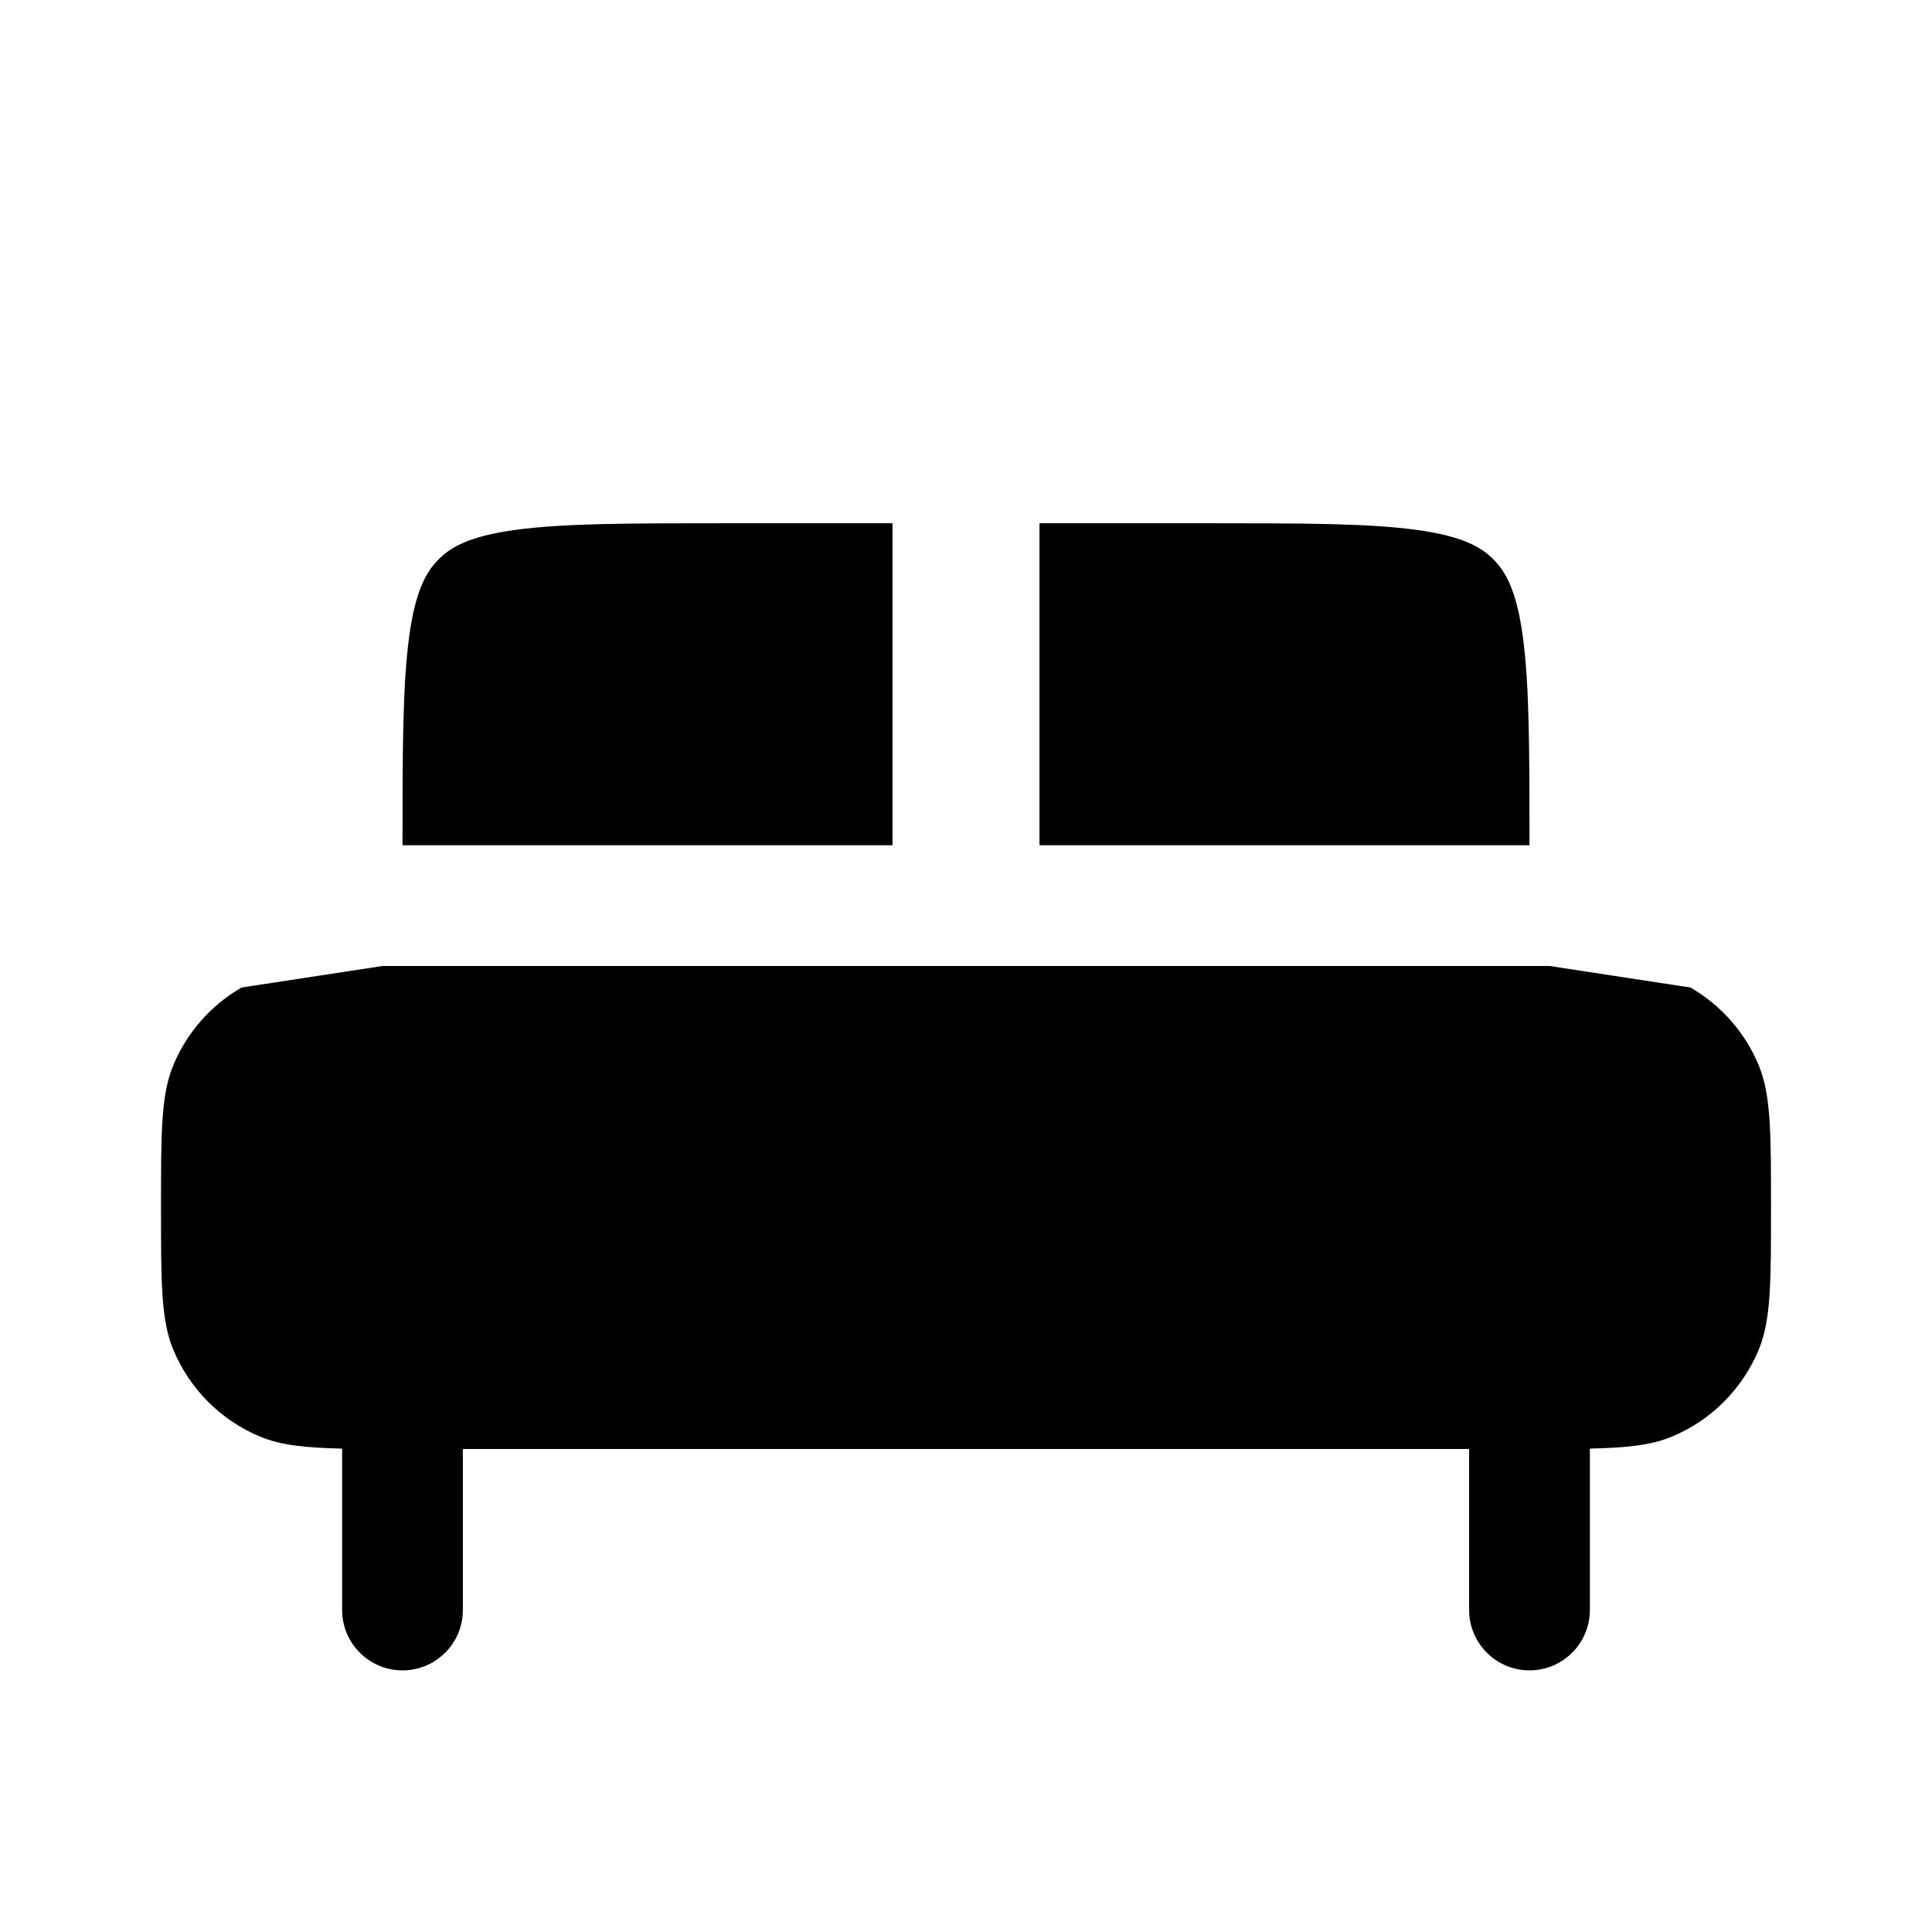 <svg width="24" height="24" viewBox="0 0 24 24" fill="none" xmlns="http://www.w3.org/2000/svg">
    <path d="M3.002 12.267C2.622 12.485 2.322 12.825 2.152 13.235C2 13.602 2 14.068 2 15C2 15.932 2 16.398 2.152 16.765C2.355 17.255 2.745 17.645 3.235 17.848C3.487 17.952 3.786 17.985 4.25 17.995V20C4.25 20.414 4.586 20.75 5 20.75C5.414 20.75 5.75 20.414 5.75 20V18H18.25V20C18.25 20.414 18.586 20.75 19 20.75C19.414 20.75 19.75 20.414 19.75 20V17.995C20.214 17.985 20.513 17.952 20.765 17.848C21.255 17.645 21.645 17.255 21.848 16.765C22 16.398 22 15.932 22 15C22 14.068 22 13.602 21.848 13.235C21.678 12.825 21.378 12.485 20.998 12.267L19.25 12L19 12H5L4.75 12L3.002 12.267Z" fill="black"/>
    <path class="pr-icon-duotone-secondary" d="M10.998 4H12.998C16.769 4 18.654 4 19.826 5.172C20.849 6.194 20.979 7.76 20.995 10.649V12.266L19.25 12H4.75L3.002 12.267L3 12.268V10.649C3.017 7.76 3.147 6.194 4.169 5.172C5.341 4 7.226 4 10.998 4Z" />
    <path d="M19 10.5C19 9.314 18.998 8.517 18.919 7.922C18.843 7.354 18.713 7.111 18.554 6.951C18.396 6.79 18.155 6.658 17.593 6.582C17.005 6.502 16.217 6.5 15.043 6.5H12.913V10.5L19 10.5Z" fill="black"/>
    <path d="M11.087 10.5V6.5H8.957C7.783 6.5 6.995 6.502 6.407 6.582C5.845 6.658 5.604 6.79 5.446 6.951C5.287 7.111 5.157 7.354 5.081 7.922C5.002 8.517 5 9.314 5 10.5L11.087 10.5Z" fill="black"/>
</svg>
